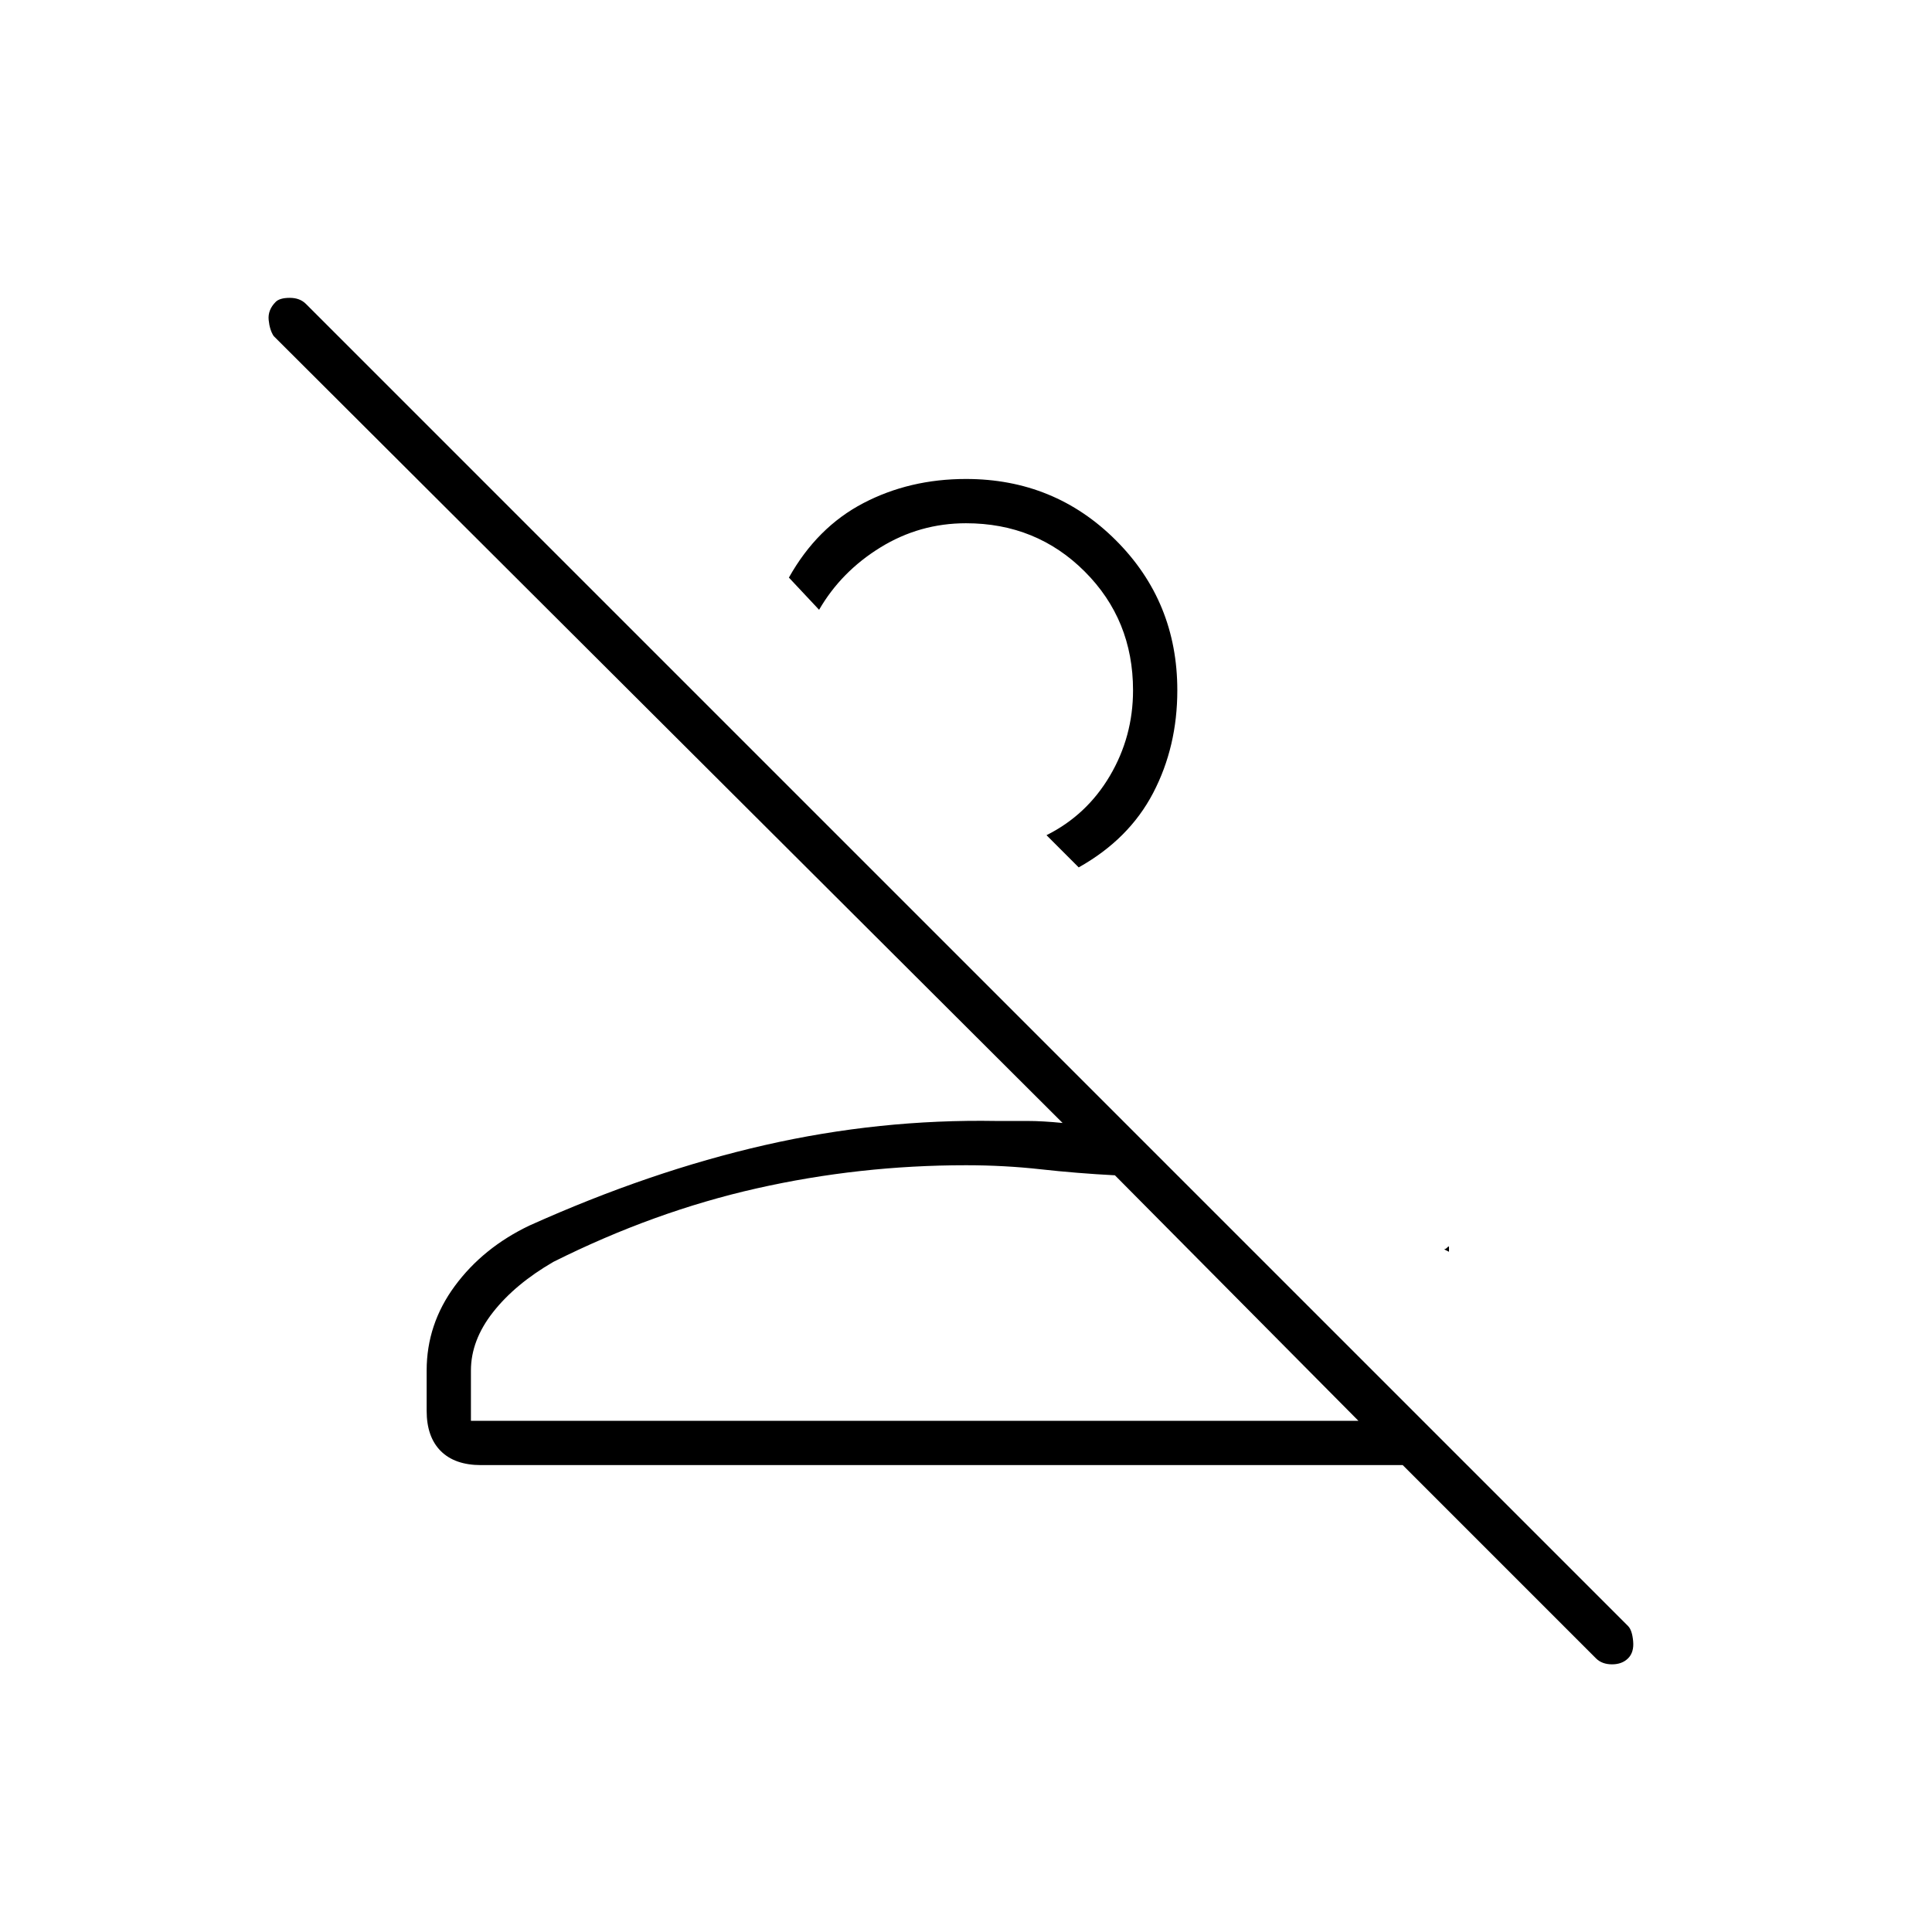 <svg xmlns="http://www.w3.org/2000/svg" height="48" width="48"><path d="m39.65 41.2-4.8-4.8h-22.9q-.65 0-1-.35t-.35-1v-1q0-1.15.7-2.1.7-.95 1.85-1.5 3-1.35 5.85-2 2.85-.65 5.75-.6h.775q.375 0 .875.05L6.8 8.35q-.1-.15-.125-.4-.025-.25.175-.45.1-.1.35-.1.25 0 .4.15L40.45 40.4q.1.1.125.375.025.275-.125.425-.15.15-.4.15t-.4-.15ZM11.7 35.3h22.05l-6.05-6.1q-.95-.05-1.85-.15-.9-.1-1.85-.1-2.65 0-5.2.575-2.55.575-5.05 1.825-.95.55-1.5 1.25t-.55 1.45ZM35.95 31q.05-.05.05-.025v.125l-.1-.05-.025-.025q.025.025.075-.025Zm-9.15-9.45-.8-.8q1-.5 1.575-1.475.575-.975.575-2.125 0-1.75-1.2-2.95Q25.75 13 24 13q-1.15 0-2.125.6-.975.6-1.525 1.55l-.75-.8q.7-1.25 1.85-1.85 1.15-.6 2.55-.6 2.2 0 3.725 1.525t1.525 3.725q0 1.4-.6 2.55t-1.85 1.85Zm6.95 13.75H11.7 28Zm-10.6-17.35Z"/></svg>